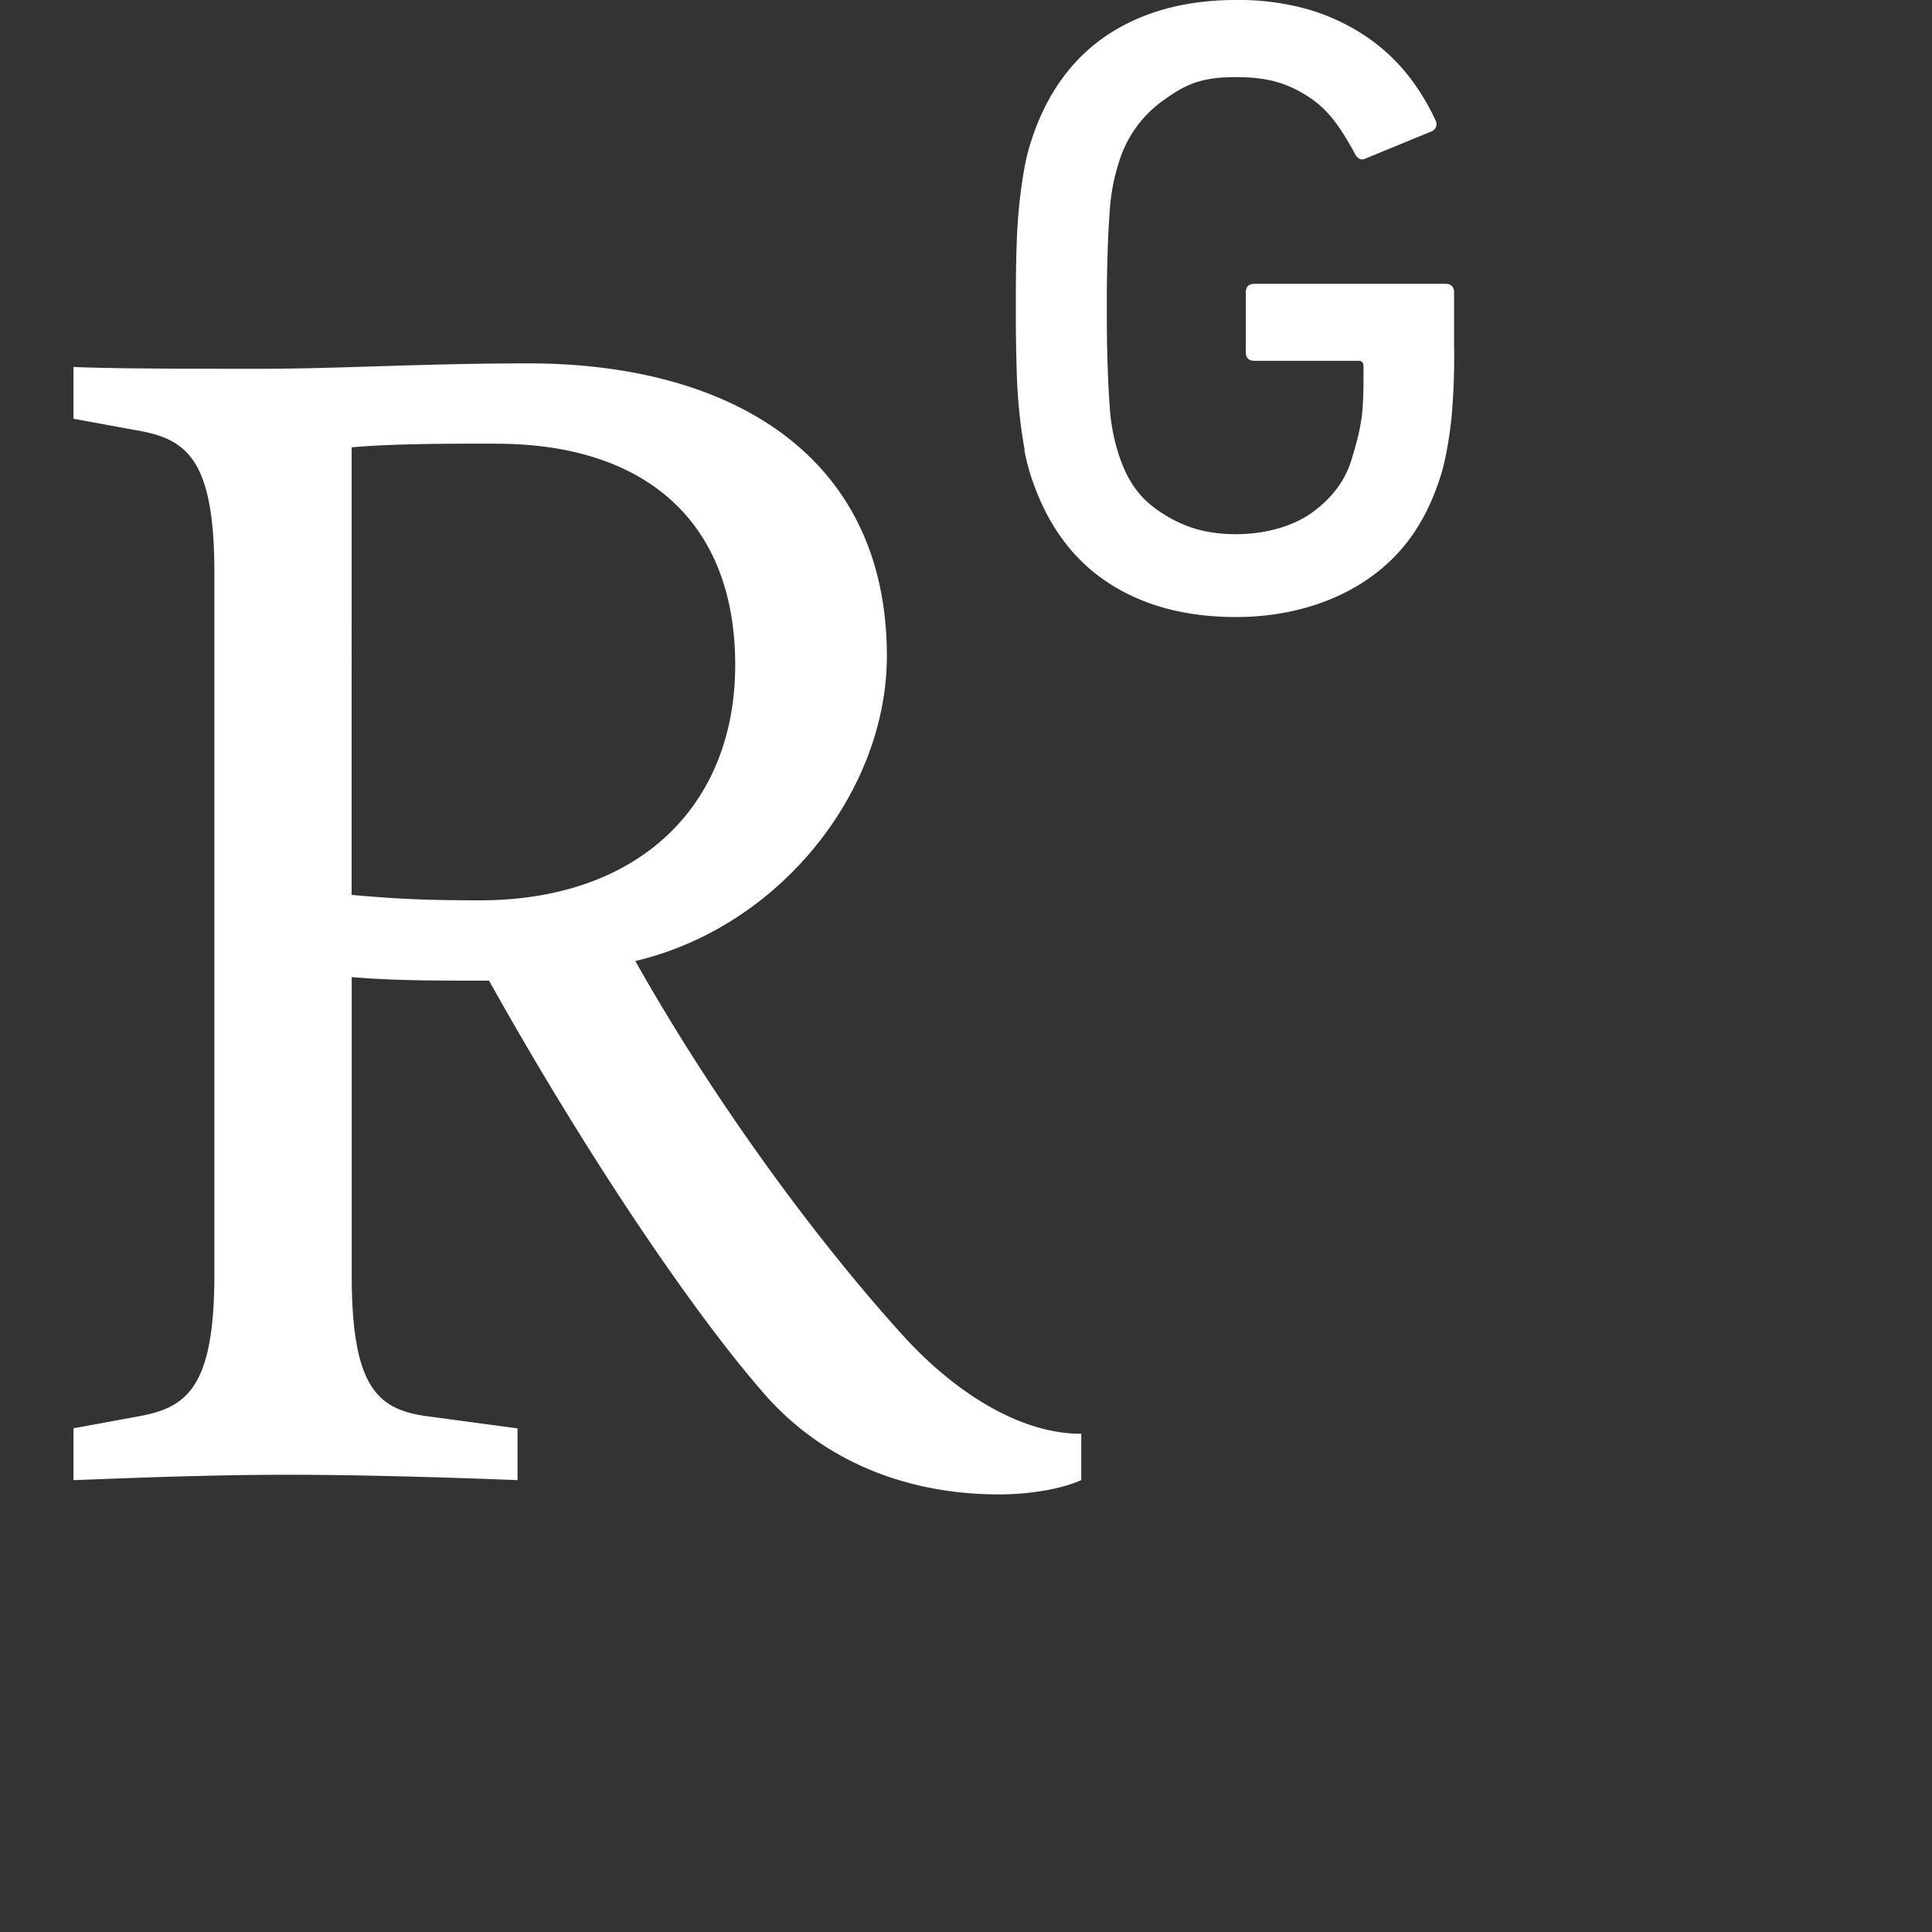 <?xml version="1.0" encoding="UTF-8" standalone="no"?>
<svg
   viewBox="0 0 24 24"
   version="1.1"
   id="svg1"
   sodipodi:docname="researchgate_white.svg"
   inkscape:version="1.3.2 (091e20e, 2023-11-25, custom)"
   xmlns:inkscape="http://www.inkscape.org/namespaces/inkscape"
   xmlns:sodipodi="http://sodipodi.sourceforge.net/DTD/sodipodi-0.dtd"
   xmlns="http://www.w3.org/2000/svg"
   xmlns:svg="http://www.w3.org/2000/svg">
  <rect x="0" y="0" width="24" height="24" fill="#333333" stroke="none"/>
  <defs
     id="defs1" />
  <sodipodi:namedview
     id="namedview1"
     pagecolor="#ffffff"
     bordercolor="#000000"
     borderopacity="0.25"
     inkscape:showpageshadow="2"
     inkscape:pageopacity="0.0"
     inkscape:pagecheckerboard="0"
     inkscape:deskcolor="#d1d1d1"
     inkscape:zoom="34.029514"
     inkscape:cx="9.6827713"
     inkscape:cy="12.621397"
     inkscape:window-width="2560"
     inkscape:window-height="1351"
     inkscape:window-x="-9"
     inkscape:window-y="-9"
     inkscape:window-maximized="1"
     inkscape:current-layer="svg1" />
  <path
     d="m 15.356,-7.9495984e-5 c -0.633,0 -1.166,0.147 -1.603,0.437 -0.435,0.292 -0.75,0.724 -0.938,1.299 a 2.47,2.47 0 0 0 -0.087,0.338 6.47,6.47 0 0 0 -0.06,0.41 6.961,6.961 0 0 0 -0.039,0.562 c -0.008,0.218 -0.01,0.48 -0.01,0.786 a 24.072,24.073 0 0 0 0.011,0.787 6.961,6.961 0 0 0 0.039,0.562 6.146,6.146 0 0 0 0.06,0.41 h -0.004 a 2.579,2.579 0 0 0 0.087,0.339 c 0.19,0.575 0.503,1.008 0.939,1.299 0.437,0.291 0.971,0.436 1.605,0.436 0.619,0 1.188,-0.165 1.628,-0.466 0.441,-0.302 0.727,-0.709 0.909,-1.276 0.059,-0.182 0.104,-0.432 0.137,-0.719 a 8.431,8.431 0 0 0 0.033,-0.934 v -0.634 c 0,-0.073 -0.036,-0.11 -0.108,-0.11 H 15.584 c -0.073,0 -0.108,0.036 -0.108,0.109 v 0.739 c 0,0.073 0.036,0.108 0.108,0.108 h 1.289 c 0.043,0 0.065,0.023 0.065,0.067 0,0.278 0,0.48 -0.028,0.669 -0.029,0.189 -0.077,0.346 -0.114,0.469 -0.084,0.298 -0.269,0.514 -0.493,0.678 -0.224,0.164 -0.571,0.271 -0.949,0.271 -0.422,0 -0.697,-0.116 -0.936,-0.273 C 14.181,6.206 14.018,6.011 13.9,5.655 A 2.426,2.426 0 0 1 13.786,5.065 13.432,13.433 0 0 1 13.76,4.558 C 13.752,4.357 13.749,4.116 13.749,3.832 a 20.421,20.422 0 0 1 0.011,-0.726 12.237,12.238 0 0 1 0.027,-0.507 2.467,2.467 0 0 1 0.114,-0.588 1.462,1.462 0 0 1 0.574,-0.781 c 0.266,-0.189 0.459,-0.272 0.879,-0.272 0.393,0 0.63,0.074 0.885,0.234 0.255,0.16 0.408,0.381 0.591,0.715 0.036,0.073 0.086,0.091 0.153,0.054 L 17.791,1.629 c 0.058,-0.037 0.07,-0.089 0.032,-0.154 A 2.745,2.745 0 0 0 17.463,0.901 2.32,2.32 0 0 0 16.938,0.432 2.563,2.563 0 0 0 16.24,0.114 3.147,3.147 0 0 0 15.356,-7.9495984e-5 Z M 6.563,4.514 c -1.307,0 -2.348,0.067 -3.324,0.067 -0.886,0 -1.772,0 -2.326,-0.022 v 0.643 L 1.755,5.356 C 2.33,5.467 2.663,5.733 2.663,7.107 v 8.731 c 0,1.374 -0.333,1.64 -0.908,1.75 l -0.842,0.155 v 0.644 c 0.598,-0.022 1.64,-0.067 2.68,-0.067 0.998,0 2.283,0.044 2.836,0.067 V 17.744 L 5.277,17.589 C 4.679,17.5 4.369,17.212 4.369,15.838 v -3.7 c 0.532,0.044 0.998,0.044 1.706,0.044 1.352,2.416 2.638,4.233 3.369,5.074 0.665,0.798 1.684,1.308 2.969,1.308 0.377,0 0.776,-0.067 1.019,-0.178 v -0.575 c -0.797,0 -1.596,-0.554 -2.172,-1.174 C 10.286,15.572 8.979,13.865 7.892,11.938 9.687,11.516 11.017,9.832 11.017,8.148 c 0,-2.481 -1.928,-3.634 -4.454,-3.634 z M 6.164,5.512 c 1.861,0 2.969,0.975 2.969,2.747 0,1.75 -1.197,2.925 -3.169,2.925 -0.753,0 -1.086,-0.023 -1.596,-0.067 V 5.557 C 4.879,5.511 5.566,5.511 6.163,5.511 Z"
     id="path1"
     style="fill:#ffffff;fill-opacity:1;stroke-width:1" />
</svg>
